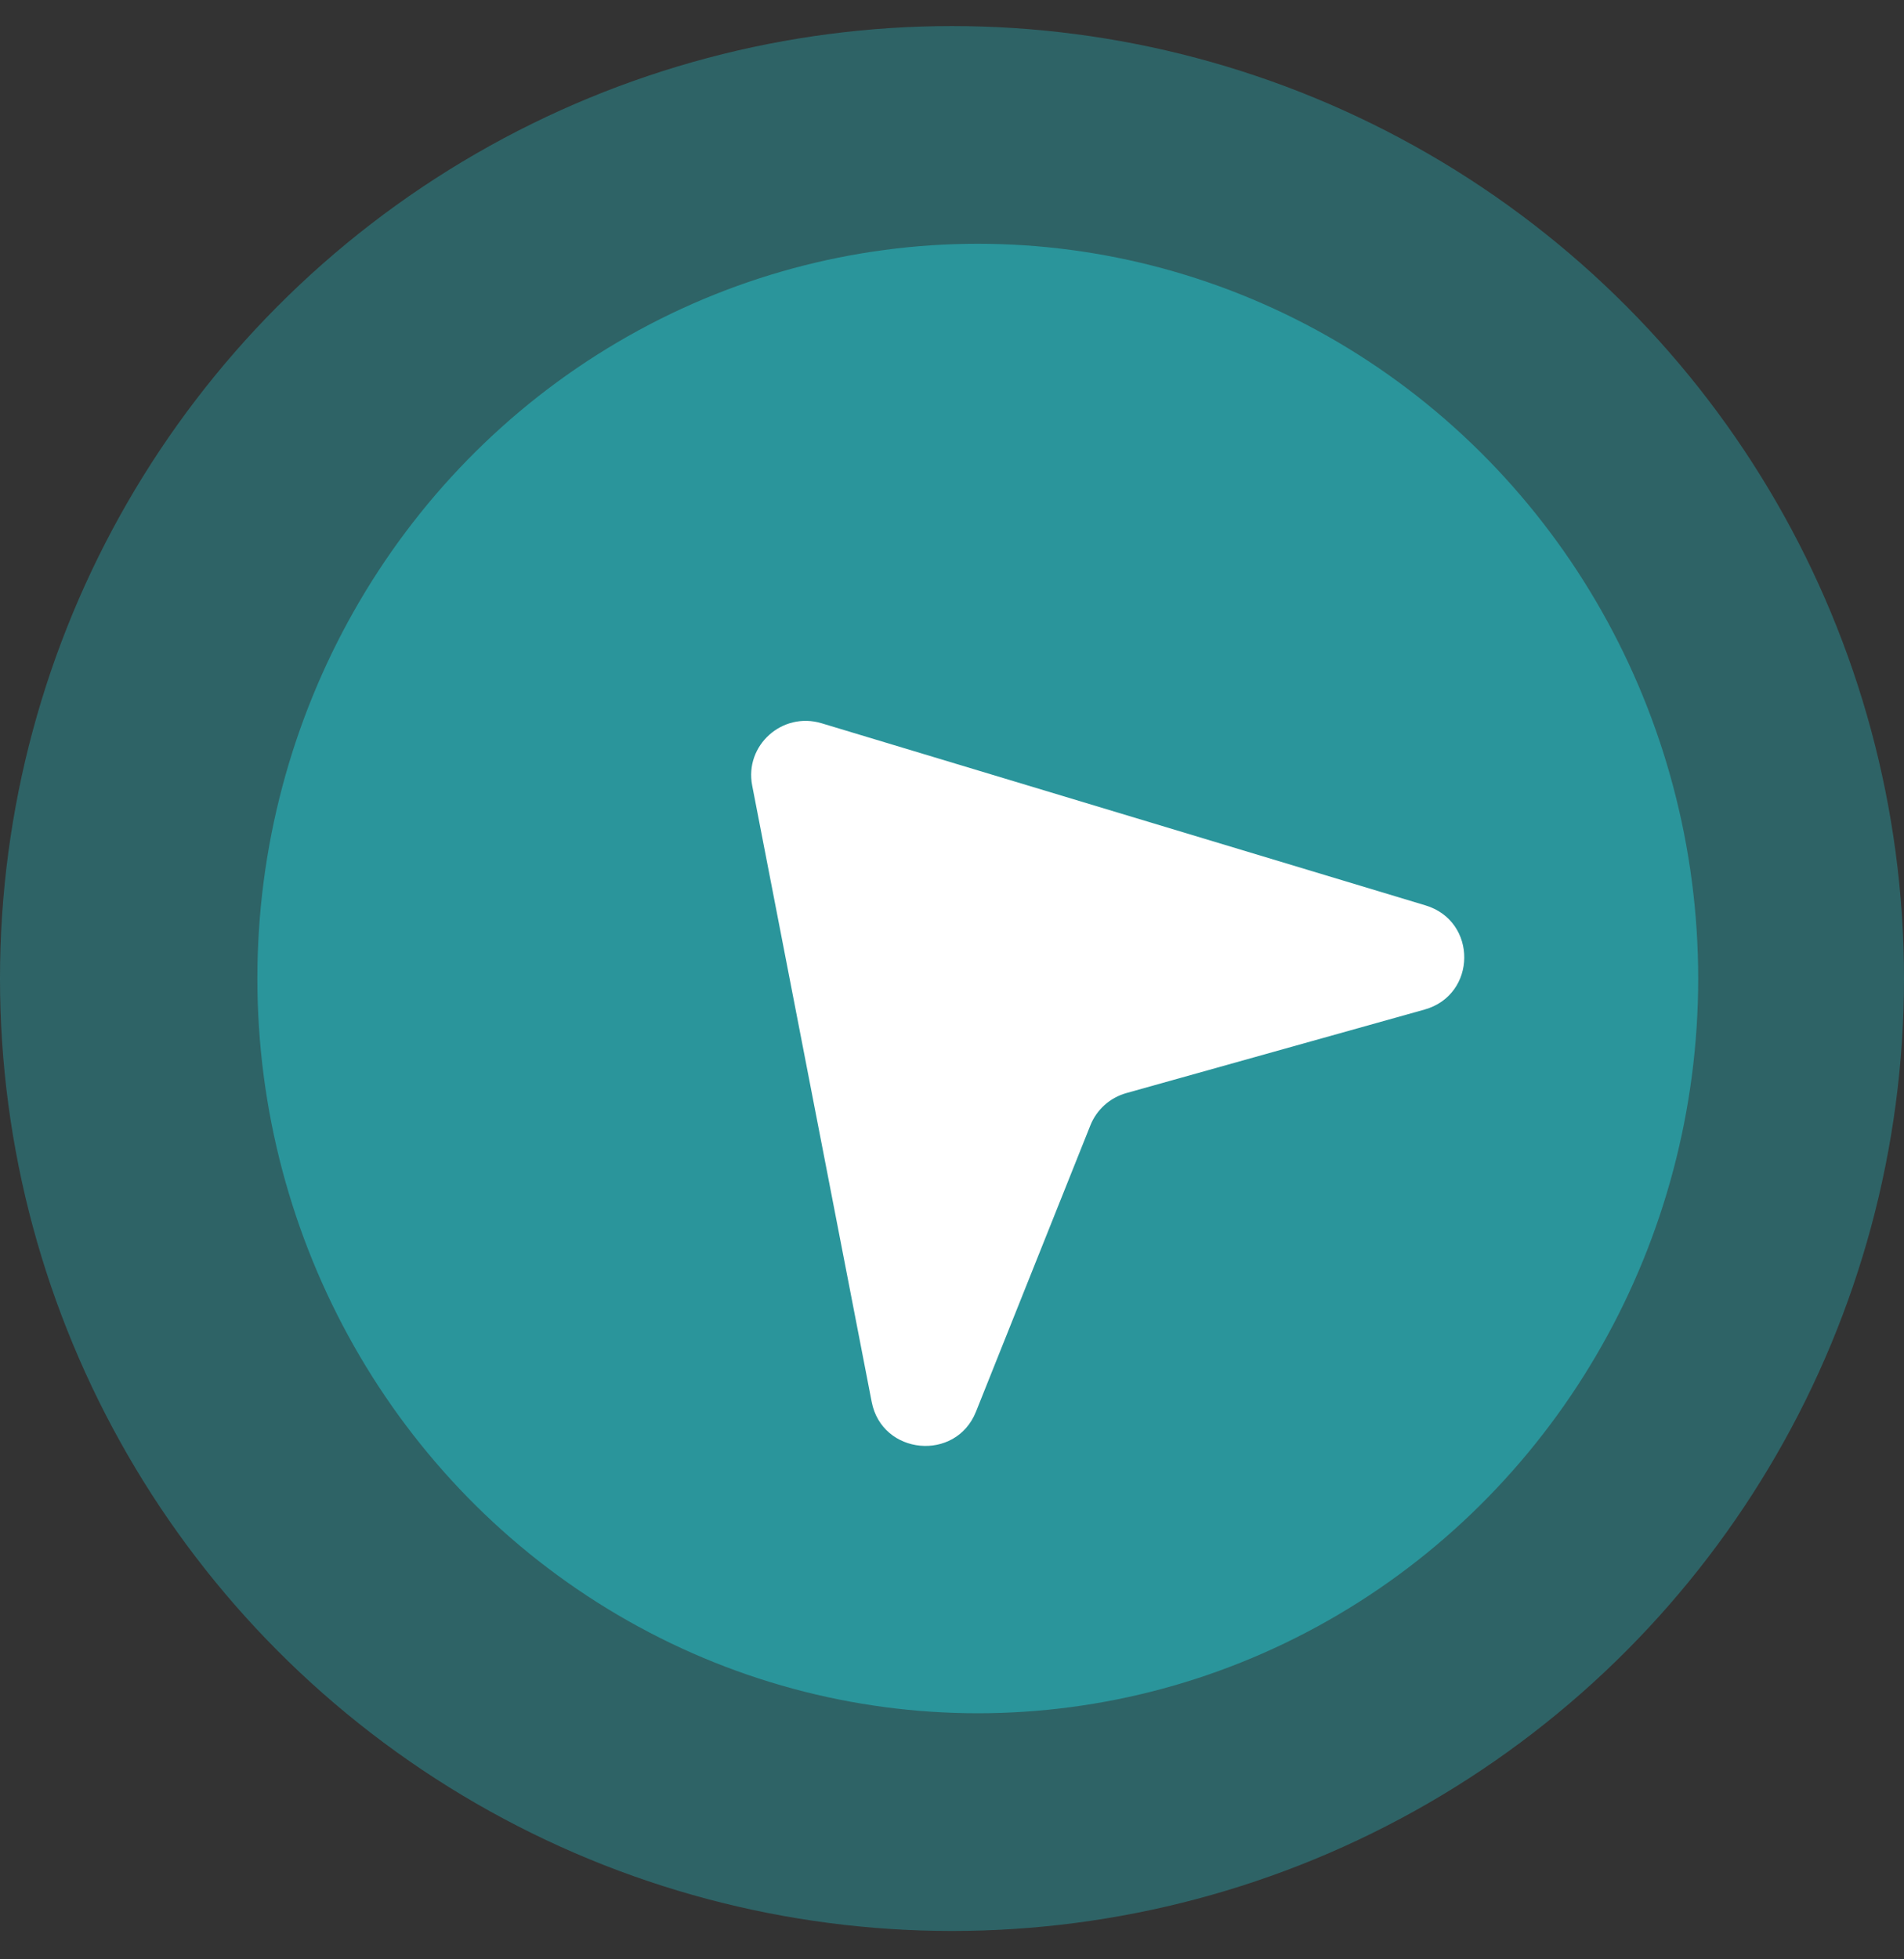 <svg width="35" height="36" viewBox="0 0 35 36" fill="none" xmlns="http://www.w3.org/2000/svg">
    <rect x="0" y="0" width="35" height="36" fill="#333333" stroke="none"/>
    <circle cx="17.5" cy="17.979" r="17.5" fill="#2A959B" fill-opacity="0.5" />
    <ellipse cx="17.974" cy="17.979" rx="13.243" ry="13.5" fill="#2A959B" />
    <path transform="rotate(315, 18.5, 18.5)"
        d="M18.072 12.319C18.492 11.697 19.425 11.748 19.782 12.412L25.266 22.629C25.74 23.512 24.773 24.461 23.9 23.97L18.939 21.179C18.666 21.026 18.34 21.008 18.054 21.13L12.845 23.364C11.928 23.757 11.059 22.707 11.617 21.881L18.072 12.319Z"
        fill="white" />
</svg>